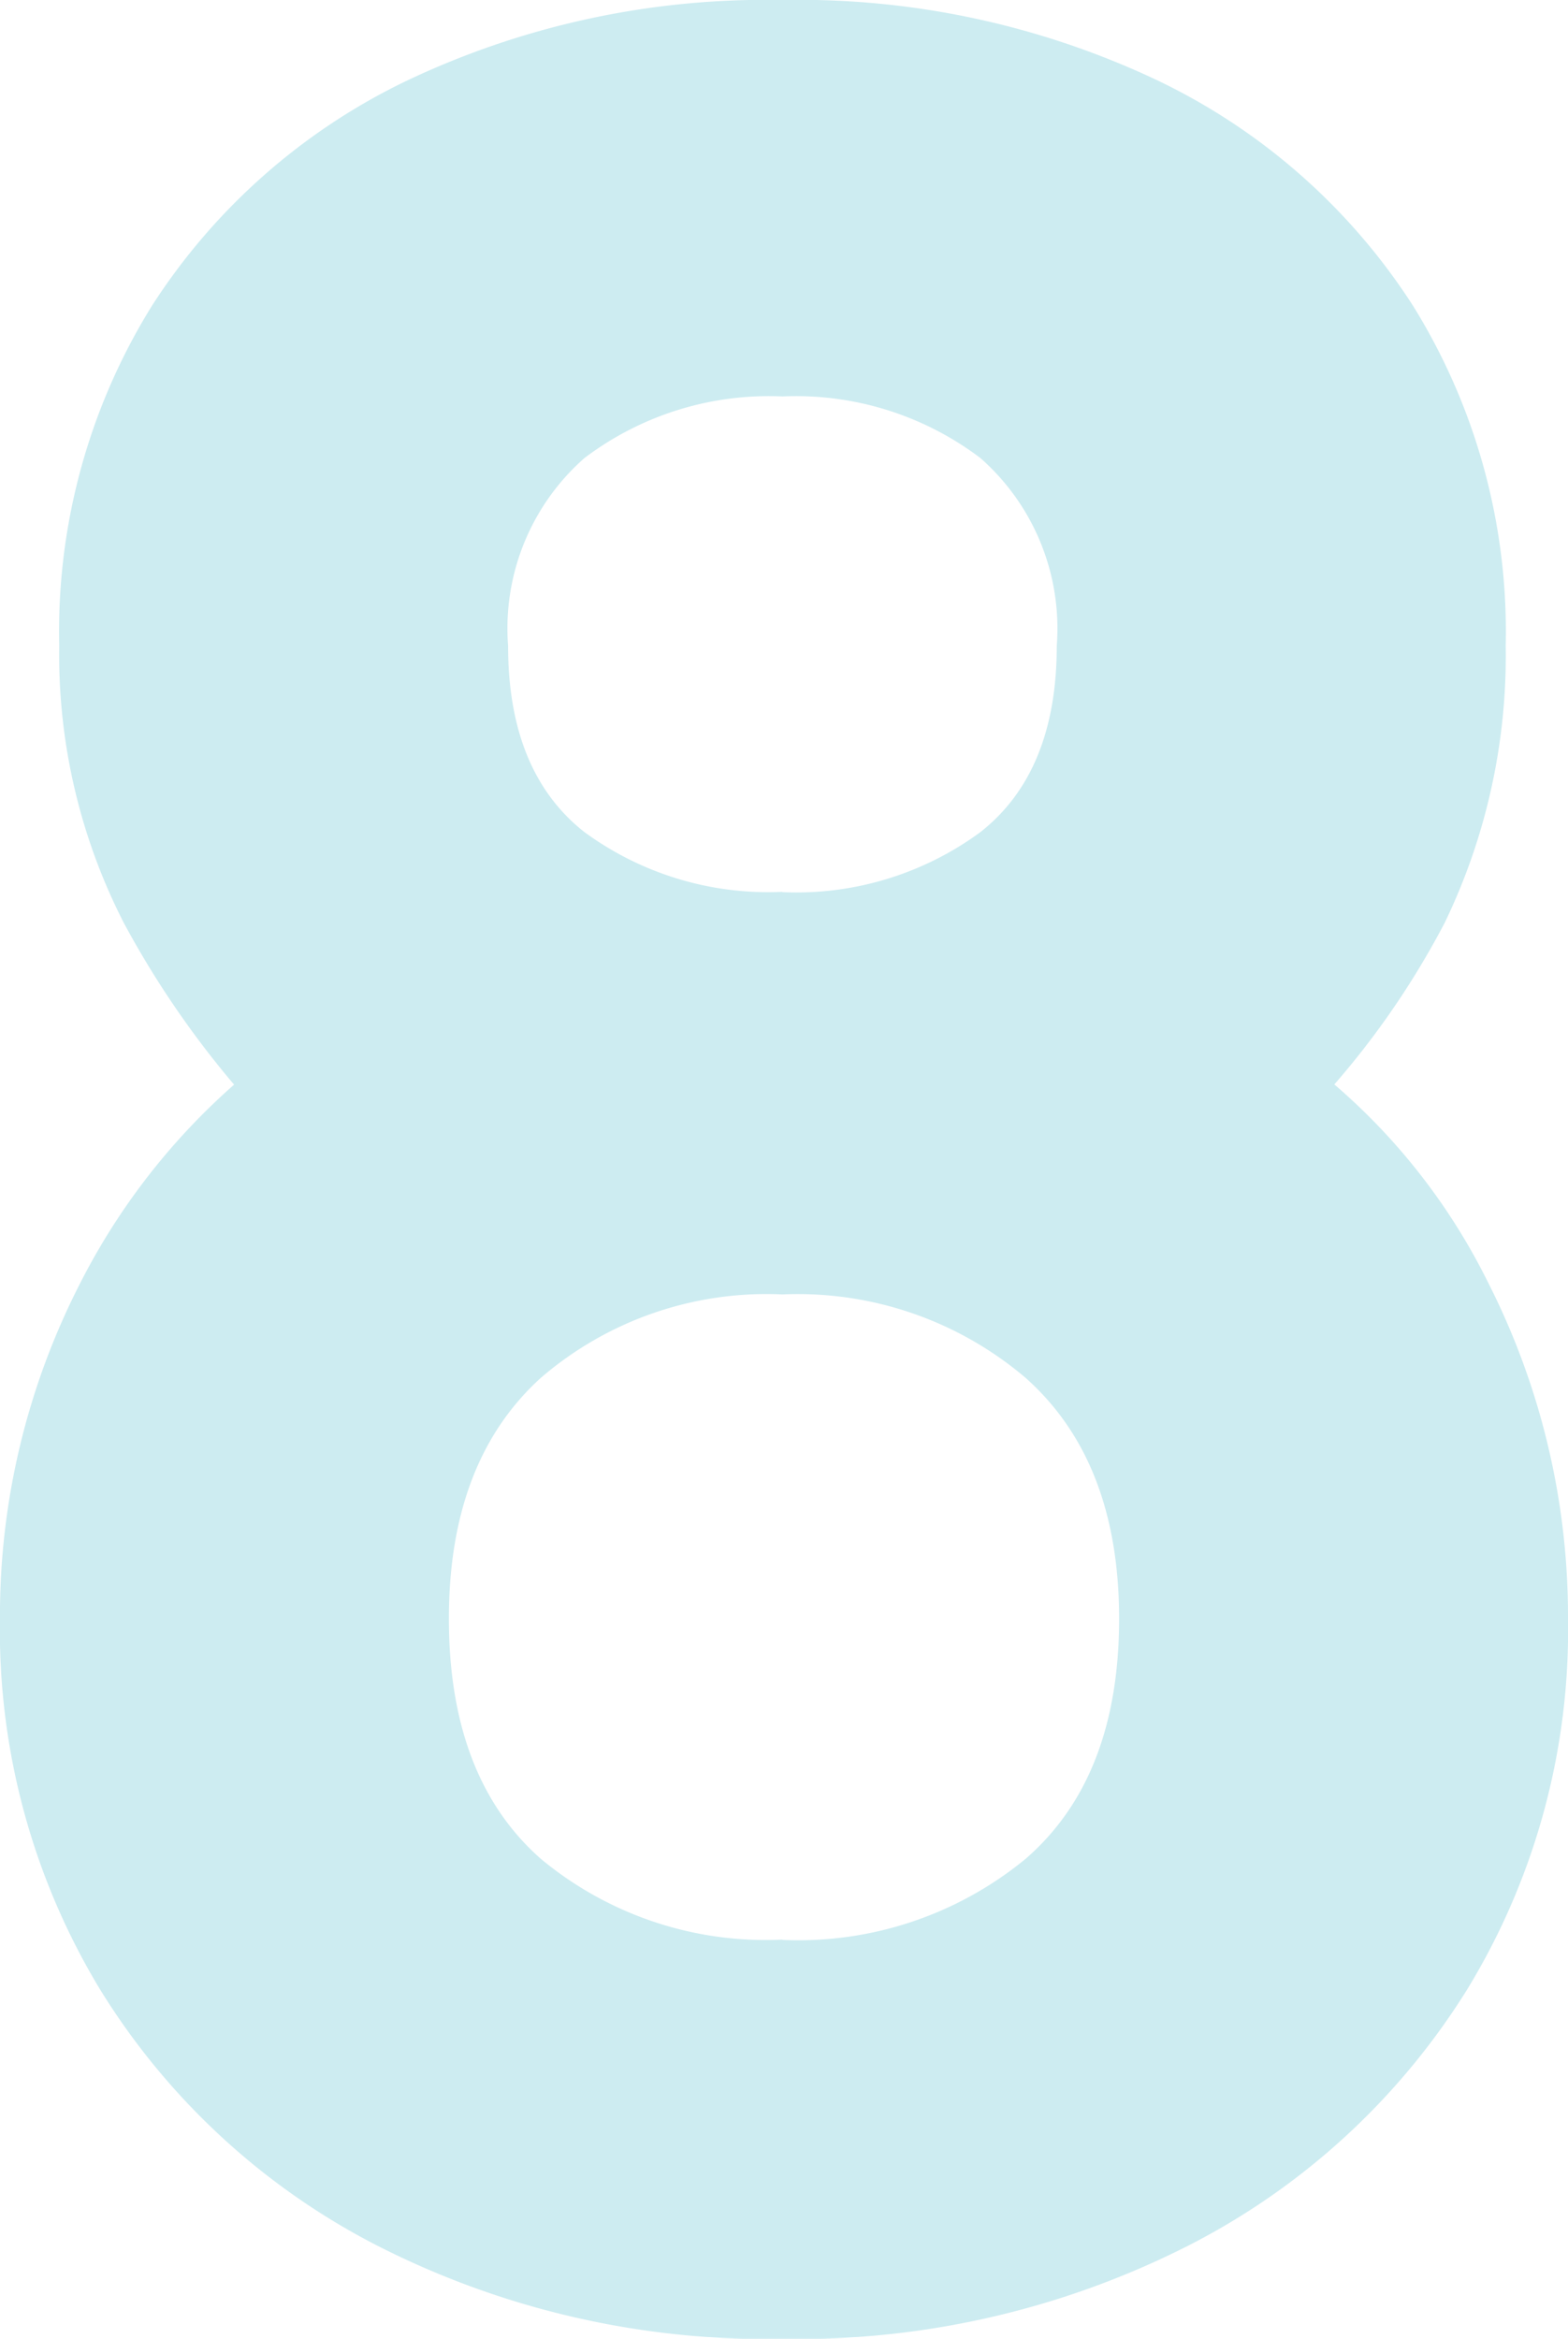 <svg xmlns="http://www.w3.org/2000/svg" width="46.779" height="69.75" viewBox="0 0 46.779 69.75">
  <path id="Path_25609" data-name="Path 25609" d="M28.923,1.4A25.6,25.6,0,0,1,16.856-1.372,20.927,20.927,0,0,1,8.579-9a20.681,20.681,0,0,1-3-11.09,21.705,21.705,0,0,1,2.395-10,19.9,19.9,0,0,1,6.905-7.673L14.6-33.852a27.839,27.839,0,0,1-5.324-6.975A17.525,17.525,0,0,1,7.347-49.1a18.4,18.4,0,0,1,2.767-10.137A18.594,18.594,0,0,1,17.74-65.96a24.986,24.986,0,0,1,11.183-2.395A24.986,24.986,0,0,1,40.106-65.96a18.594,18.594,0,0,1,7.626,6.719A18.4,18.4,0,0,1,50.5-49.1a18.3,18.3,0,0,1-1.814,8.254,24.918,24.918,0,0,1-5.534,7.091v-3.906a18.7,18.7,0,0,1,6.812,7.533,21.987,21.987,0,0,1,2.395,10.044A20.56,20.56,0,0,1,49.337-9a21.056,21.056,0,0,1-8.324,7.626A25.743,25.743,0,0,1,28.923,1.4Zm0-11.9a10.679,10.679,0,0,0,7.254-2.418q2.79-2.418,2.79-7.161,0-4.7-2.79-7.184a10.49,10.49,0,0,0-7.254-2.488,10.317,10.317,0,0,0-7.208,2.488q-2.744,2.488-2.743,7.184,0,4.743,2.743,7.161A10.5,10.5,0,0,0,28.923-10.509Zm0-31.248a9.277,9.277,0,0,0,5.905-1.79q2.279-1.79,2.279-5.557a6.768,6.768,0,0,0-2.279-5.6,9.116,9.116,0,0,0-5.905-1.837,9.116,9.116,0,0,0-5.906,1.837,6.768,6.768,0,0,0-2.279,5.6q0,3.767,2.279,5.557A9.277,9.277,0,0,0,28.923-41.757Z" transform="translate(-5.58 68.355)" fill="#cdecf1"/>
</svg>
